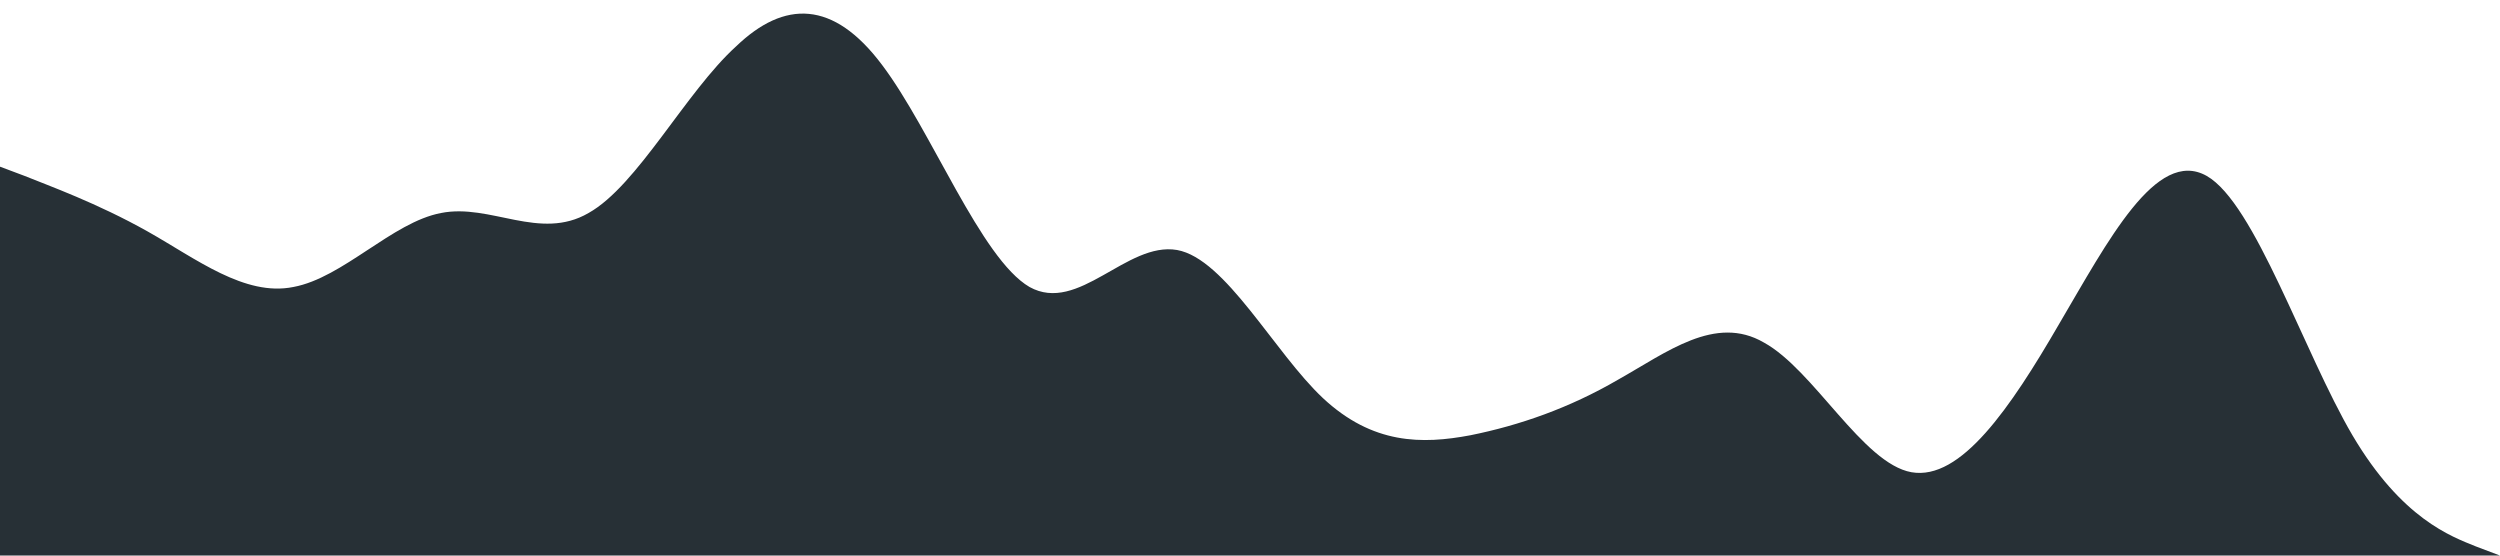 <?xml version="1.0" standalone="no"?><svg xmlns="http://www.w3.org/2000/svg" viewBox="0 0 1440 320"><path fill="#273036" fill-opacity="1" d="M0,96L14.1,101.3C28.2,107,56,117,85,133.3C112.9,149,141,171,169,165.3C197.6,160,226,128,254,122.7C282.4,117,311,139,339,122.7C367.1,107,395,53,424,26.7C451.8,0,480,0,508,37.3C536.5,75,565,149,593,165.3C621.2,181,649,139,678,144C705.9,149,734,203,762,229.3C790.6,256,819,256,847,250.7C875.3,245,904,235,932,218.7C960,203,988,181,1016,197.3C1044.7,213,1073,267,1101,272C1129.4,277,1158,235,1186,186.7C1214.1,139,1242,85,1271,101.3C1298.8,117,1327,203,1355,250.7C1383.5,299,1412,309,1426,314.7L1440,320L1440,320L1425.9,320C1411.8,320,1384,320,1355,320C1327.1,320,1299,320,1271,320C1242.4,320,1214,320,1186,320C1157.6,320,1129,320,1101,320C1072.9,320,1045,320,1016,320C988.2,320,960,320,932,320C903.5,320,875,320,847,320C818.8,320,791,320,762,320C734.1,320,706,320,678,320C649.4,320,621,320,593,320C564.7,320,536,320,508,320C480,320,452,320,424,320C395.3,320,367,320,339,320C310.6,320,282,320,254,320C225.9,320,198,320,169,320C141.2,320,113,320,85,320C56.5,320,28,320,14,320L0,320Z"></path></svg>